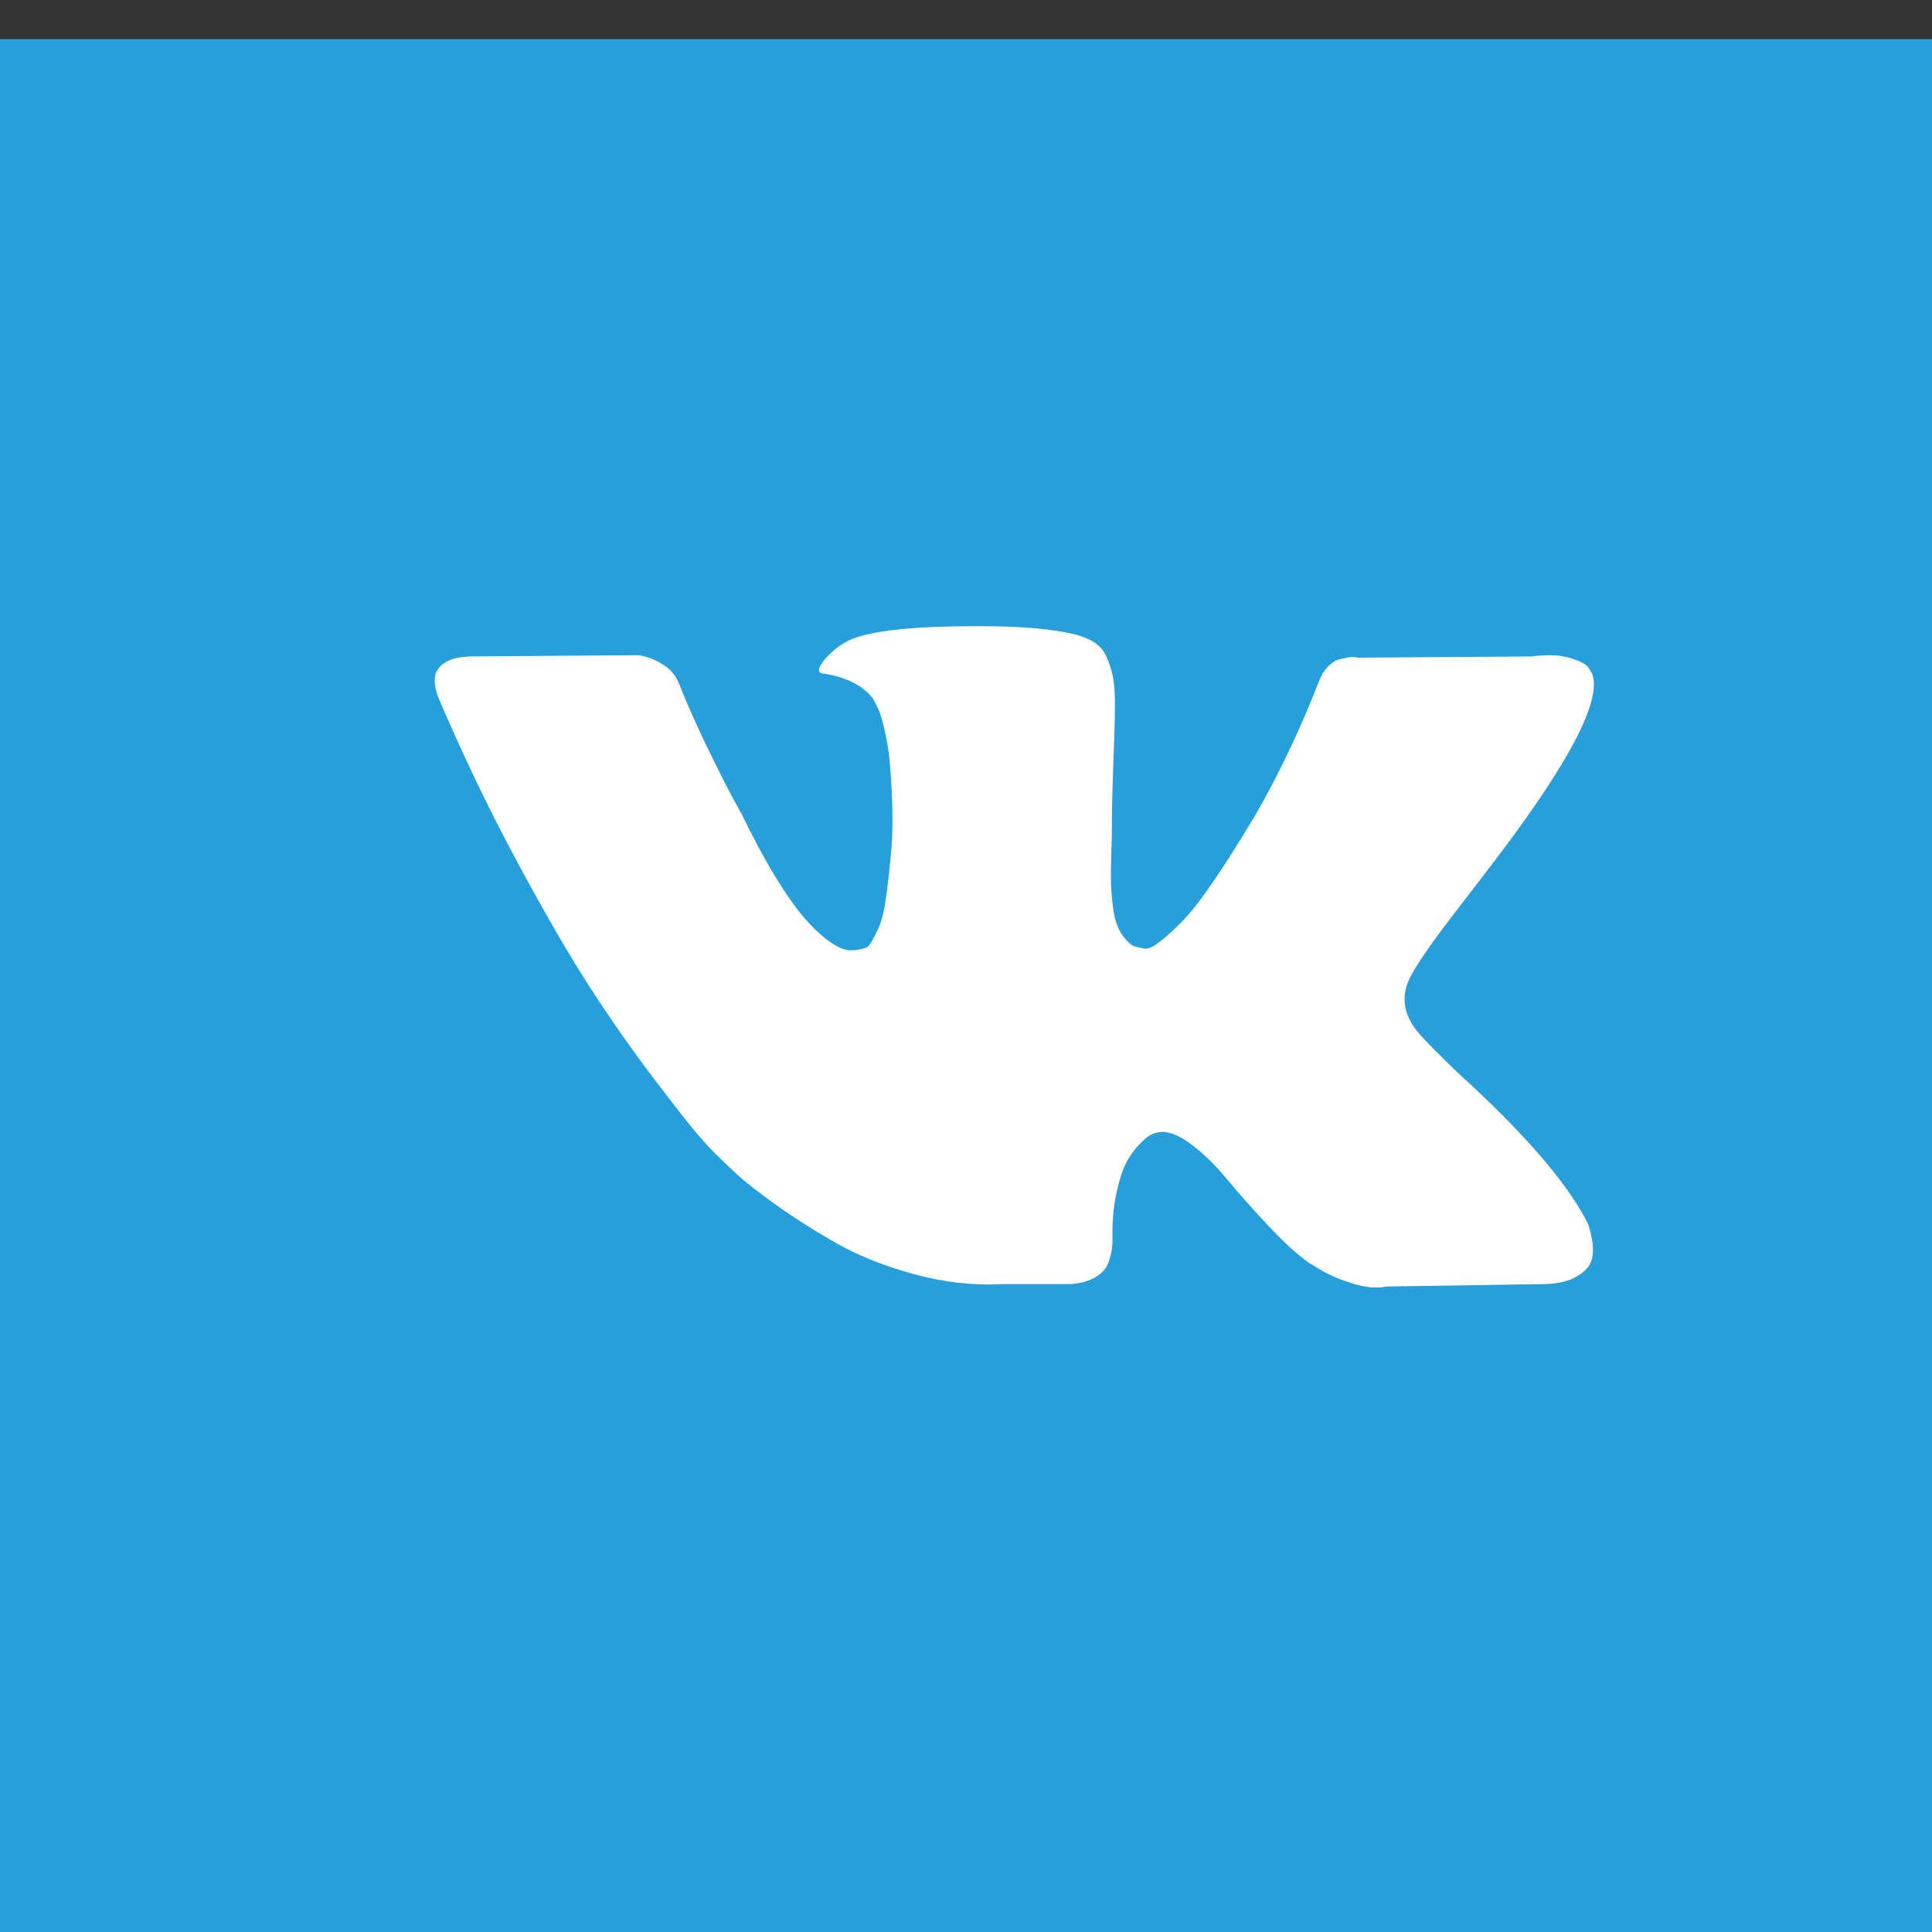 <svg width="40" height="40" viewBox="0 0 40 40" fill="none" xmlns="http://www.w3.org/2000/svg">
    <rect x="0" y="0" width="40" height="40" fill="#333333" stroke="none"/>
    <rect y="0.811" width="40" height="40" fill="#289FDD"/>
    <g clip-path="url(#clip0)">
        <path d="M32.873 25.331C32.844 25.268 32.817 25.216 32.791 25.174C32.375 24.424 31.579 23.504 30.405 22.413L30.38 22.387L30.367 22.375L30.355 22.363H30.342C29.809 21.855 29.472 21.513 29.33 21.338C29.072 21.005 29.014 20.667 29.155 20.326C29.255 20.067 29.63 19.522 30.28 18.689C30.621 18.247 30.892 17.893 31.092 17.627C32.533 15.711 33.158 14.486 32.966 13.953L32.892 13.828C32.842 13.753 32.713 13.685 32.505 13.622C32.296 13.56 32.03 13.549 31.705 13.591L28.106 13.616C28.048 13.595 27.965 13.597 27.856 13.622C27.748 13.647 27.694 13.66 27.694 13.66L27.631 13.691L27.581 13.729C27.54 13.753 27.494 13.797 27.444 13.86C27.394 13.922 27.352 13.995 27.319 14.078C26.927 15.086 26.482 16.023 25.982 16.89C25.674 17.406 25.39 17.854 25.132 18.233C24.874 18.612 24.657 18.891 24.482 19.07C24.307 19.249 24.149 19.393 24.007 19.501C23.866 19.61 23.758 19.656 23.683 19.639C23.608 19.622 23.537 19.605 23.47 19.589C23.353 19.514 23.26 19.412 23.189 19.283C23.118 19.154 23.07 18.991 23.045 18.795C23.02 18.599 23.006 18.431 23.002 18.289C22.998 18.148 22.999 17.948 23.008 17.689C23.017 17.431 23.02 17.256 23.02 17.165C23.02 16.848 23.026 16.504 23.039 16.134C23.052 15.763 23.062 15.469 23.07 15.253C23.079 15.036 23.083 14.807 23.083 14.565C23.083 14.324 23.068 14.134 23.039 13.997C23.01 13.86 22.966 13.726 22.908 13.597C22.85 13.468 22.764 13.368 22.652 13.297C22.54 13.226 22.4 13.17 22.233 13.128C21.792 13.028 21.23 12.974 20.546 12.966C18.997 12.949 18.001 13.049 17.56 13.266C17.385 13.357 17.227 13.482 17.085 13.641C16.935 13.824 16.914 13.924 17.022 13.941C17.522 14.015 17.876 14.194 18.084 14.478L18.16 14.628C18.218 14.736 18.276 14.928 18.334 15.203C18.393 15.477 18.43 15.782 18.447 16.115C18.488 16.723 18.488 17.244 18.447 17.677C18.405 18.11 18.366 18.447 18.328 18.689C18.291 18.93 18.234 19.126 18.16 19.276C18.084 19.426 18.035 19.518 18.009 19.551C17.985 19.584 17.964 19.605 17.947 19.613C17.839 19.655 17.726 19.676 17.61 19.676C17.493 19.676 17.351 19.618 17.185 19.501C17.018 19.384 16.845 19.224 16.666 19.02C16.487 18.816 16.285 18.53 16.06 18.164C15.835 17.797 15.602 17.364 15.36 16.864L15.161 16.502C15.036 16.269 14.865 15.929 14.648 15.484C14.431 15.038 14.24 14.607 14.073 14.19C14.007 14.015 13.907 13.882 13.774 13.79L13.711 13.753C13.669 13.72 13.603 13.684 13.511 13.646C13.419 13.609 13.324 13.582 13.224 13.565L9.8 13.59C9.45 13.59 9.213 13.669 9.088 13.828L9.038 13.903C9.013 13.944 9 14.011 9 14.103C9 14.194 9.025 14.307 9.075 14.44C9.575 15.615 10.118 16.748 10.706 17.839C11.293 18.93 11.803 19.809 12.236 20.475C12.669 21.142 13.111 21.771 13.561 22.362C14.011 22.954 14.309 23.333 14.454 23.499C14.6 23.666 14.715 23.791 14.798 23.874L15.11 24.174C15.31 24.374 15.604 24.613 15.991 24.892C16.379 25.172 16.808 25.447 17.278 25.718C17.749 25.988 18.297 26.209 18.922 26.38C19.547 26.55 20.155 26.619 20.746 26.586H22.183C22.475 26.561 22.695 26.469 22.846 26.311L22.895 26.248C22.929 26.199 22.96 26.121 22.989 26.017C23.018 25.913 23.033 25.799 23.033 25.674C23.024 25.316 23.051 24.993 23.114 24.706C23.176 24.418 23.247 24.202 23.326 24.056C23.406 23.91 23.495 23.787 23.595 23.687C23.695 23.587 23.766 23.527 23.808 23.506C23.849 23.485 23.882 23.471 23.907 23.462C24.107 23.396 24.343 23.46 24.613 23.656C24.884 23.852 25.138 24.094 25.376 24.381C25.613 24.668 25.898 24.991 26.232 25.349C26.565 25.707 26.857 25.974 27.106 26.149L27.356 26.299C27.523 26.399 27.74 26.491 28.006 26.574C28.272 26.657 28.506 26.678 28.706 26.636L31.905 26.587C32.221 26.587 32.467 26.534 32.642 26.43C32.817 26.326 32.921 26.211 32.954 26.087C32.988 25.962 32.989 25.82 32.961 25.662C32.931 25.503 32.902 25.393 32.873 25.331Z" fill="white"/>
    </g>
    <defs>
        <clipPath id="clip0">
            <rect width="24" height="24" fill="white" transform="translate(9 7.811)"/>
        </clipPath>
    </defs>
</svg>
